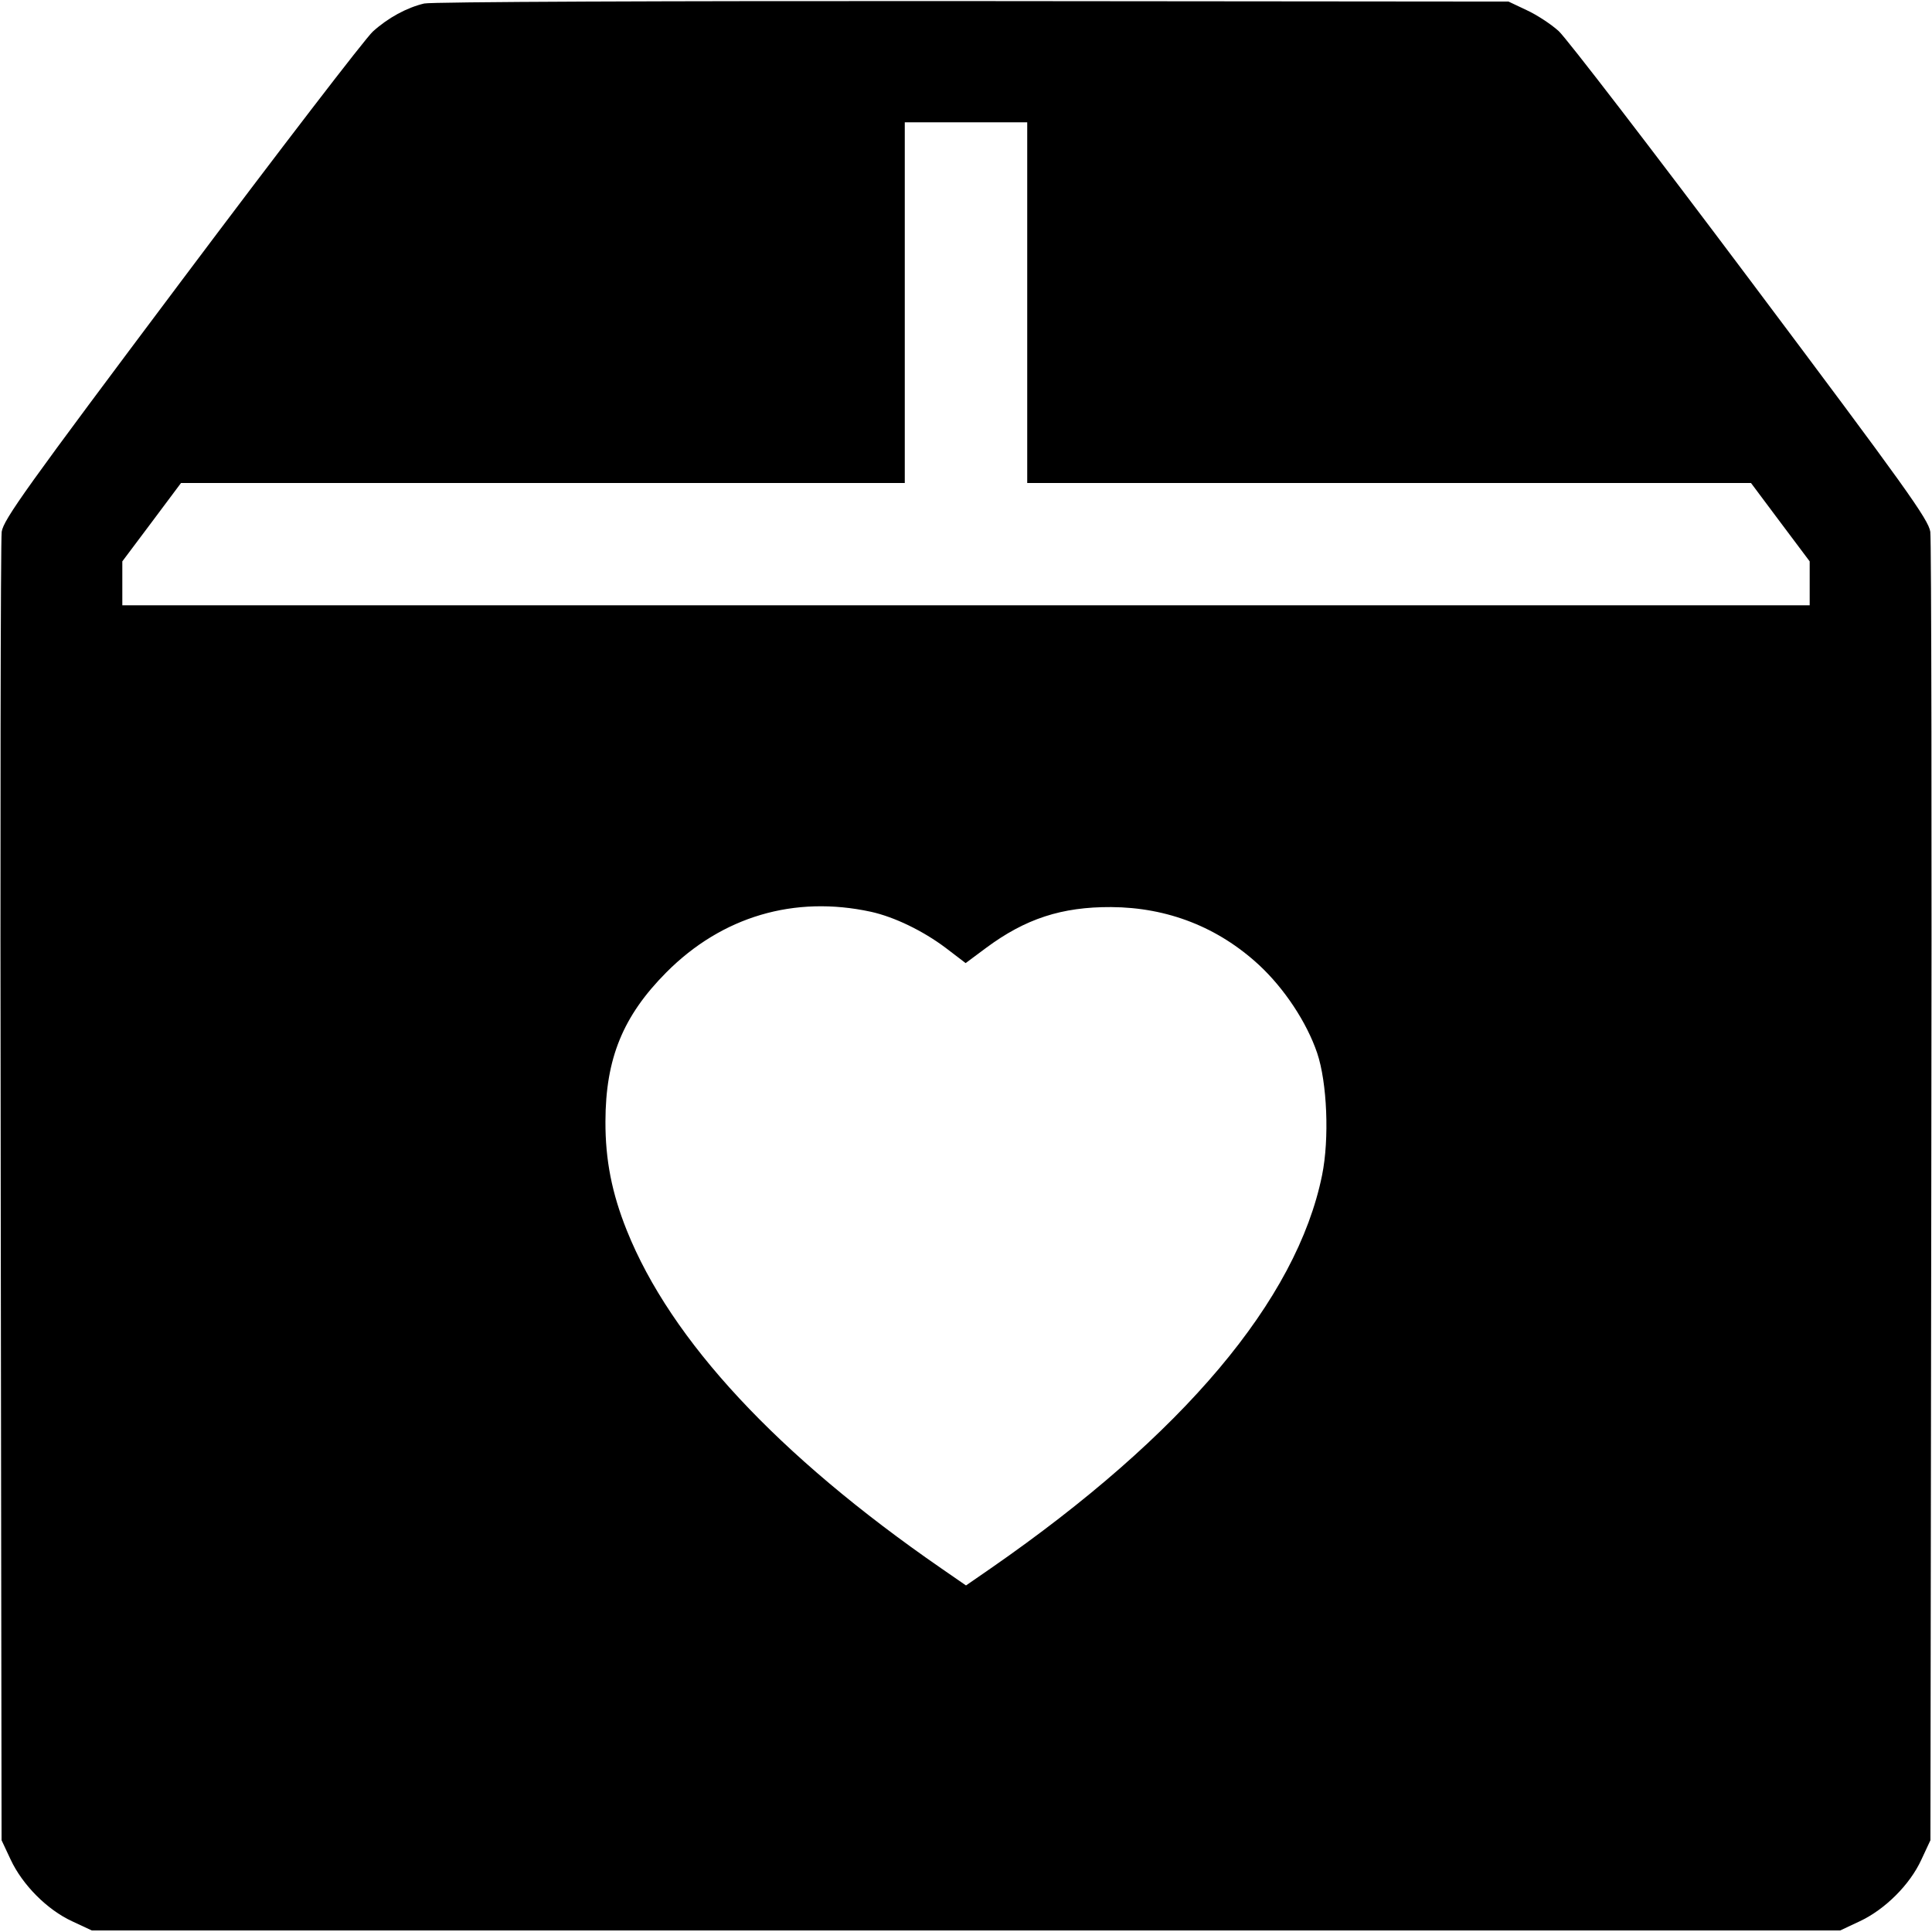 <svg width="16" height="16" fill="currentColor" xmlns="http://www.w3.org/2000/svg"><path d="M3.513 0.029 C 3.369 0.063,3.214 0.147,3.088 0.261 C 3.027 0.316,2.314 1.244,1.504 2.324 C 0.216 4.041,0.029 4.303,0.014 4.404 C 0.005 4.468,0.001 6.932,0.006 9.880 L 0.013 15.240 0.088 15.400 C 0.186 15.610,0.391 15.816,0.597 15.911 L 0.760 15.987 8.000 15.987 L 15.240 15.987 15.400 15.912 C 15.610 15.814,15.816 15.609,15.911 15.403 L 15.987 15.240 15.994 9.880 C 15.999 6.932,15.995 4.468,15.986 4.404 C 15.971 4.303,15.784 4.041,14.496 2.324 C 13.686 1.244,12.971 0.314,12.908 0.257 C 12.845 0.200,12.726 0.122,12.643 0.084 L 12.493 0.013 8.053 0.009 C 5.519 0.007,3.570 0.015,3.513 0.029 M8.507 2.507 L 8.507 4.000 11.504 4.000 L 14.501 4.000 14.744 4.325 L 14.987 4.649 14.987 4.831 L 14.987 5.013 8.000 5.013 L 1.013 5.013 1.013 4.831 L 1.013 4.649 1.256 4.325 L 1.499 4.000 4.496 4.000 L 7.493 4.000 7.493 2.507 L 7.493 1.013 8.000 1.013 L 8.507 1.013 8.507 2.507 M7.213 7.551 C 7.407 7.594,7.643 7.708,7.832 7.850 L 7.997 7.976 8.165 7.851 C 8.492 7.608,8.793 7.510,9.202 7.512 C 9.671 7.515,10.088 7.679,10.427 7.992 C 10.637 8.187,10.822 8.467,10.908 8.720 C 10.991 8.965,11.010 9.431,10.949 9.732 C 10.739 10.767,9.797 11.884,8.207 12.987 L 8.000 13.130 7.793 12.987 C 6.441 12.053,5.556 11.101,5.191 10.190 C 5.067 9.881,5.013 9.606,5.014 9.288 C 5.015 8.766,5.159 8.414,5.519 8.052 C 5.979 7.590,6.578 7.413,7.213 7.551 " stroke="none" fill-rule="evenodd"></path></svg>